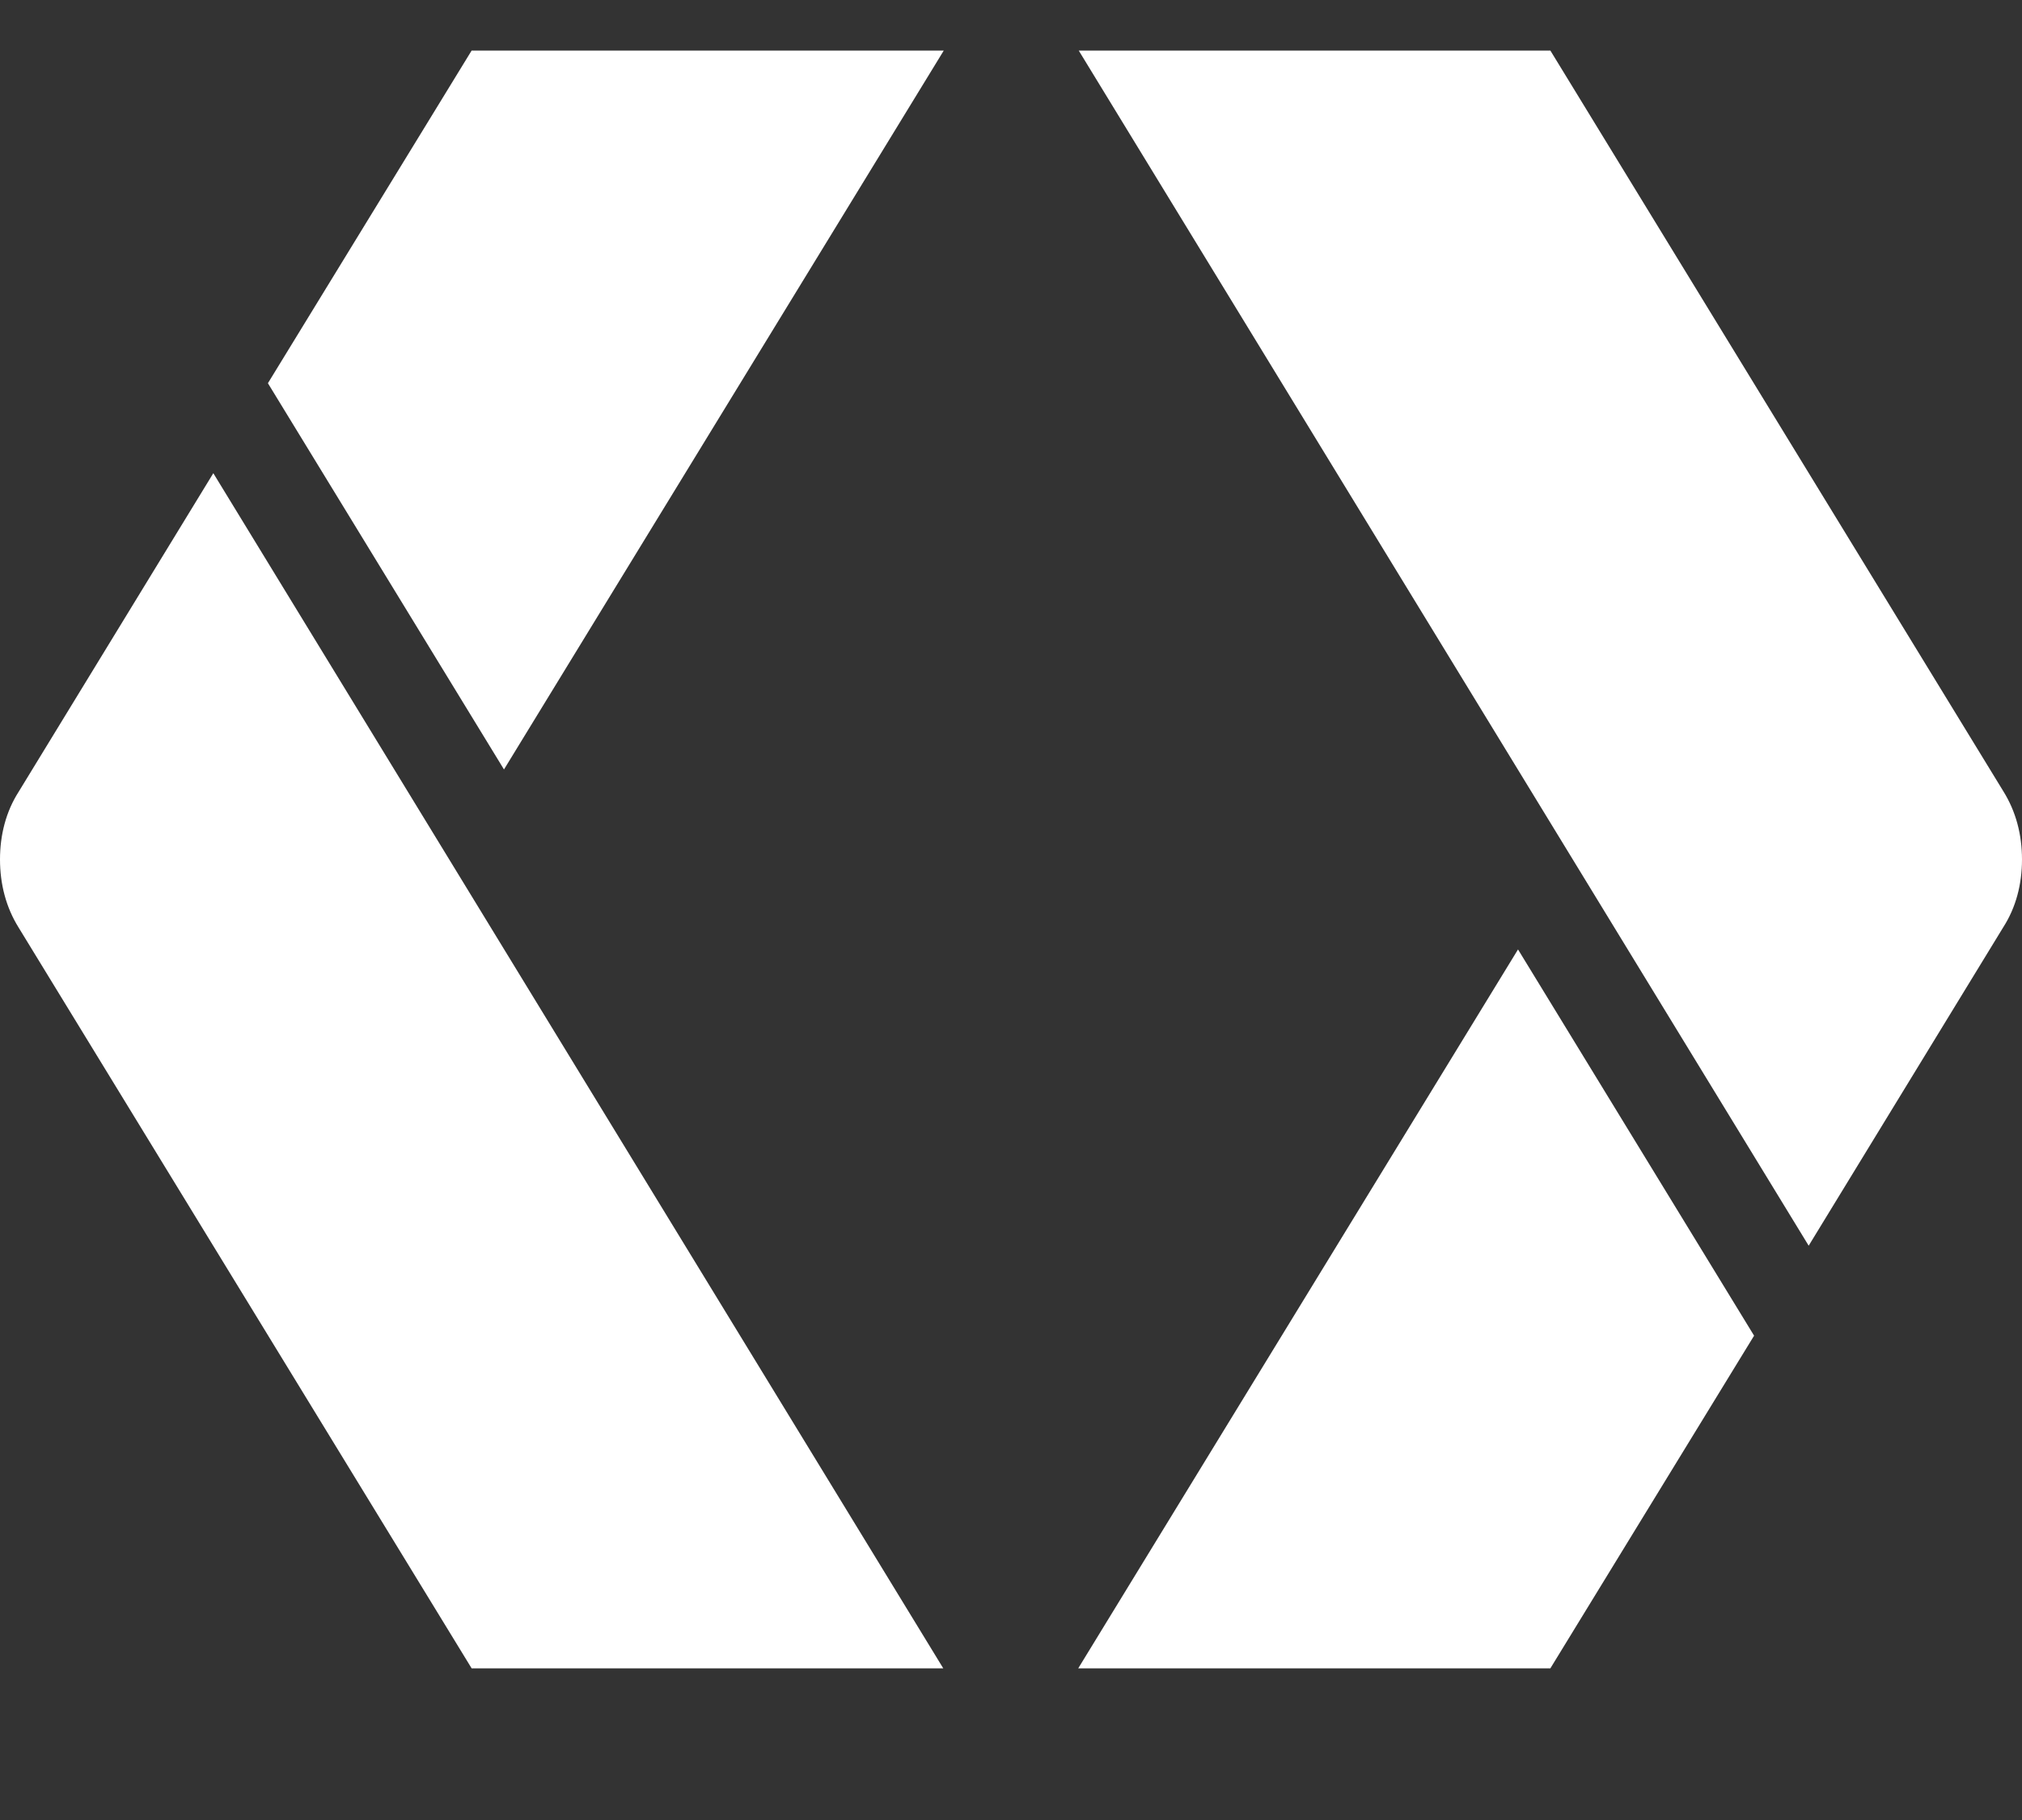 <svg xmlns="http://www.w3.org/2000/svg" width="40" height="36" viewBox="0 0 40 36">
<rect x="0" y="0" width="40" height="36" fill="#333333" stroke="none"/>
<path fill="#FFFFFF" d="M4.22,9.36l-3.85,6.3C0.12,16.05,0,16.51,0,17s0.12,0.95,0.37,1.35L9.33,33h9.33L4.22,9.36z M9.33,1
L5.3,7.58l4.67,7.64L18.67,1H9.33z M35.78,24.64l3.85-6.3C39.88,17.95,40,17.49,40,17s-0.12-0.95-0.37-1.35L30.67,1h-9.33
L35.78,24.64z M30.67,33l4.03-6.58l-4.67-7.64L21.33,33H30.67z"/>
</svg>